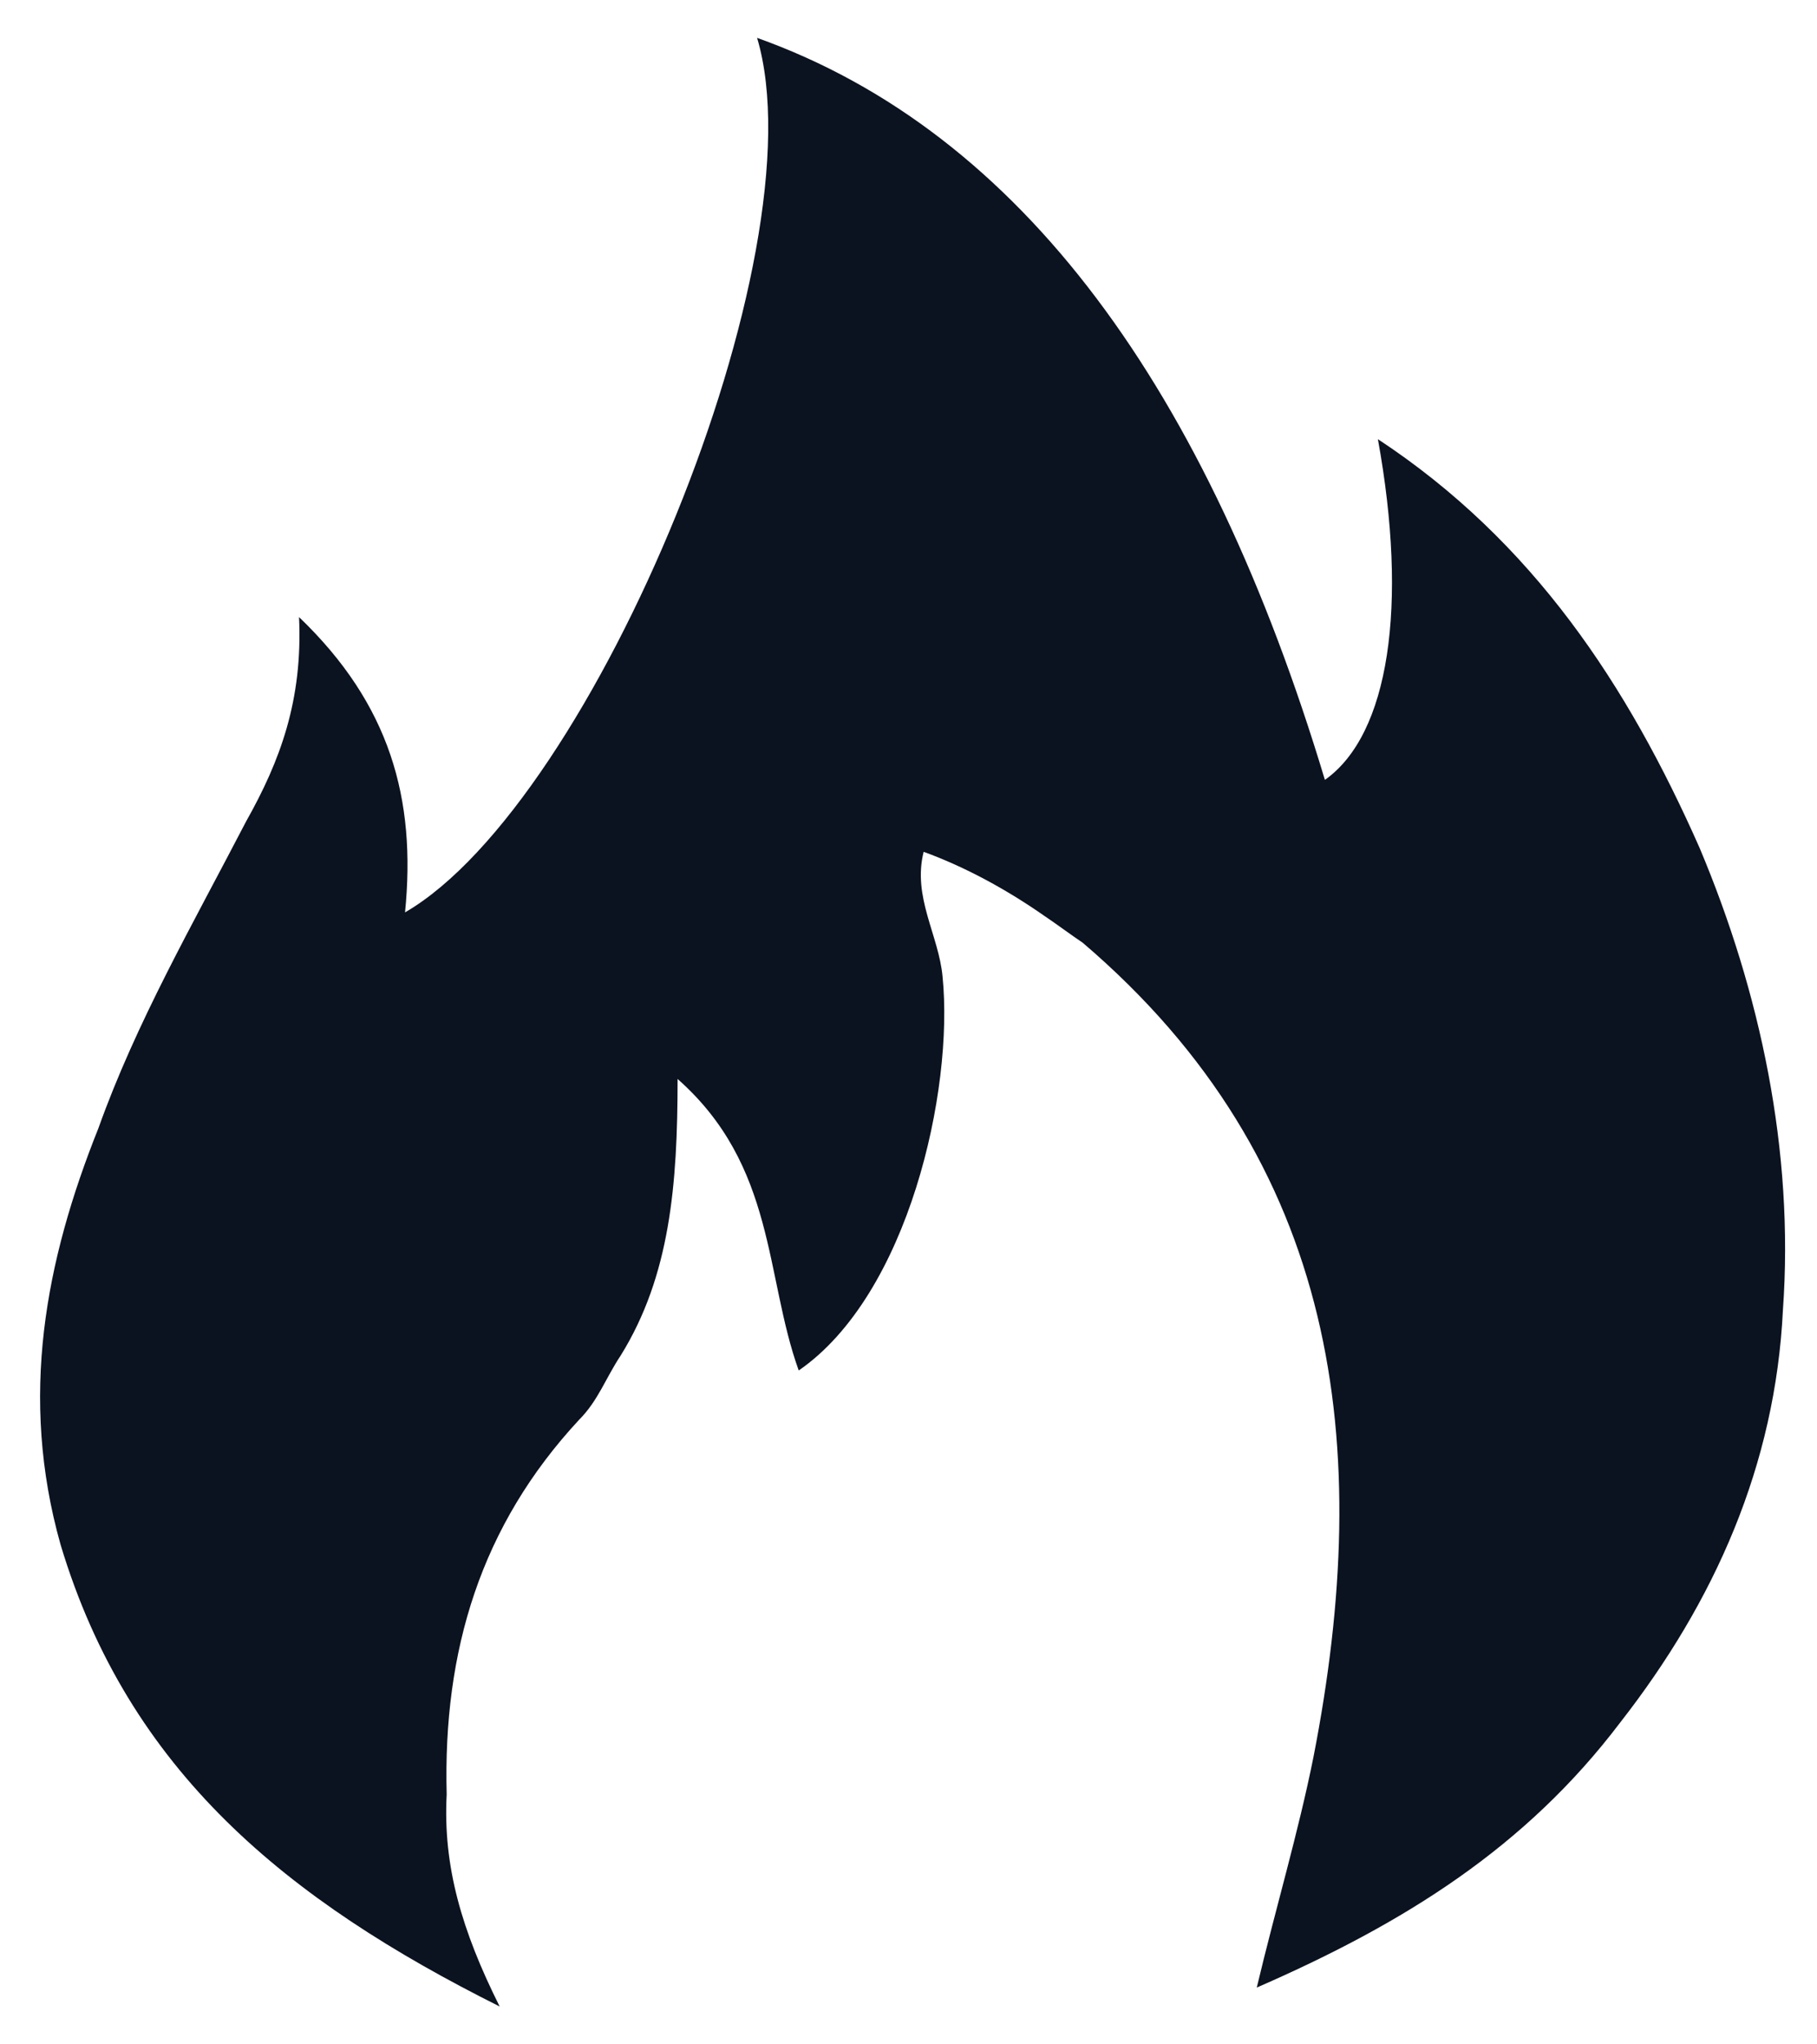 <?xml version="1.0" encoding="utf-8"?>
<!-- Generator: Adobe Illustrator 19.0.0, SVG Export Plug-In . SVG Version: 6.00 Build 0)  -->
<svg version="1.2" baseProfile="tiny" id="Layer_1" xmlns="http://www.w3.org/2000/svg" xmlns:xlink="http://www.w3.org/1999/xlink"
	 x="0px" y="0px" width="48px" height="54px" viewBox="0 0 48 54" xml:space="preserve">
<path fill="#0B1320" d="M13.2,53c-5.6-2.8-9.8-6.2-11.6-12.2c-1.1-3.9-0.4-7.5,1-11c1-2.8,2.5-5.4,3.9-8.1c0.9-1.6,1.5-3.2,1.4-5.4
	c2.4,2.3,3.1,4.8,2.8,7.8C15.7,21.2,21.7,6.7,20,1c7,2.5,11.9,9.3,15,19.6c1.7-1.2,2.2-4.6,1.4-9c4.1,2.7,6.6,6.5,8.5,10.8
	c1.6,3.8,2.5,8,2.2,12.2c-0.2,4.1-1.8,7.7-4.3,10.9c-2.5,3.3-5.7,5.3-9.6,7c0.5-2.1,1.1-4.1,1.5-6.1c1.6-8.2,0.7-15.7-6.1-21.5
	c-0.3-0.2-0.7-0.5-1-0.7c-1-0.7-2.1-1.3-3.2-1.7c-0.3,1.2,0.4,2.2,0.5,3.3c0.3,3-0.9,8.4-3.8,10.4c-0.9-2.5-0.6-5.4-3.2-7.7
	c0,2.8-0.2,5.2-1.5,7.3c-0.4,0.6-0.6,1.2-1.1,1.7c-2.6,2.8-3.6,6.1-3.5,9.9C11.7,49.3,12.2,51,13.2,53z"/>
</svg>
